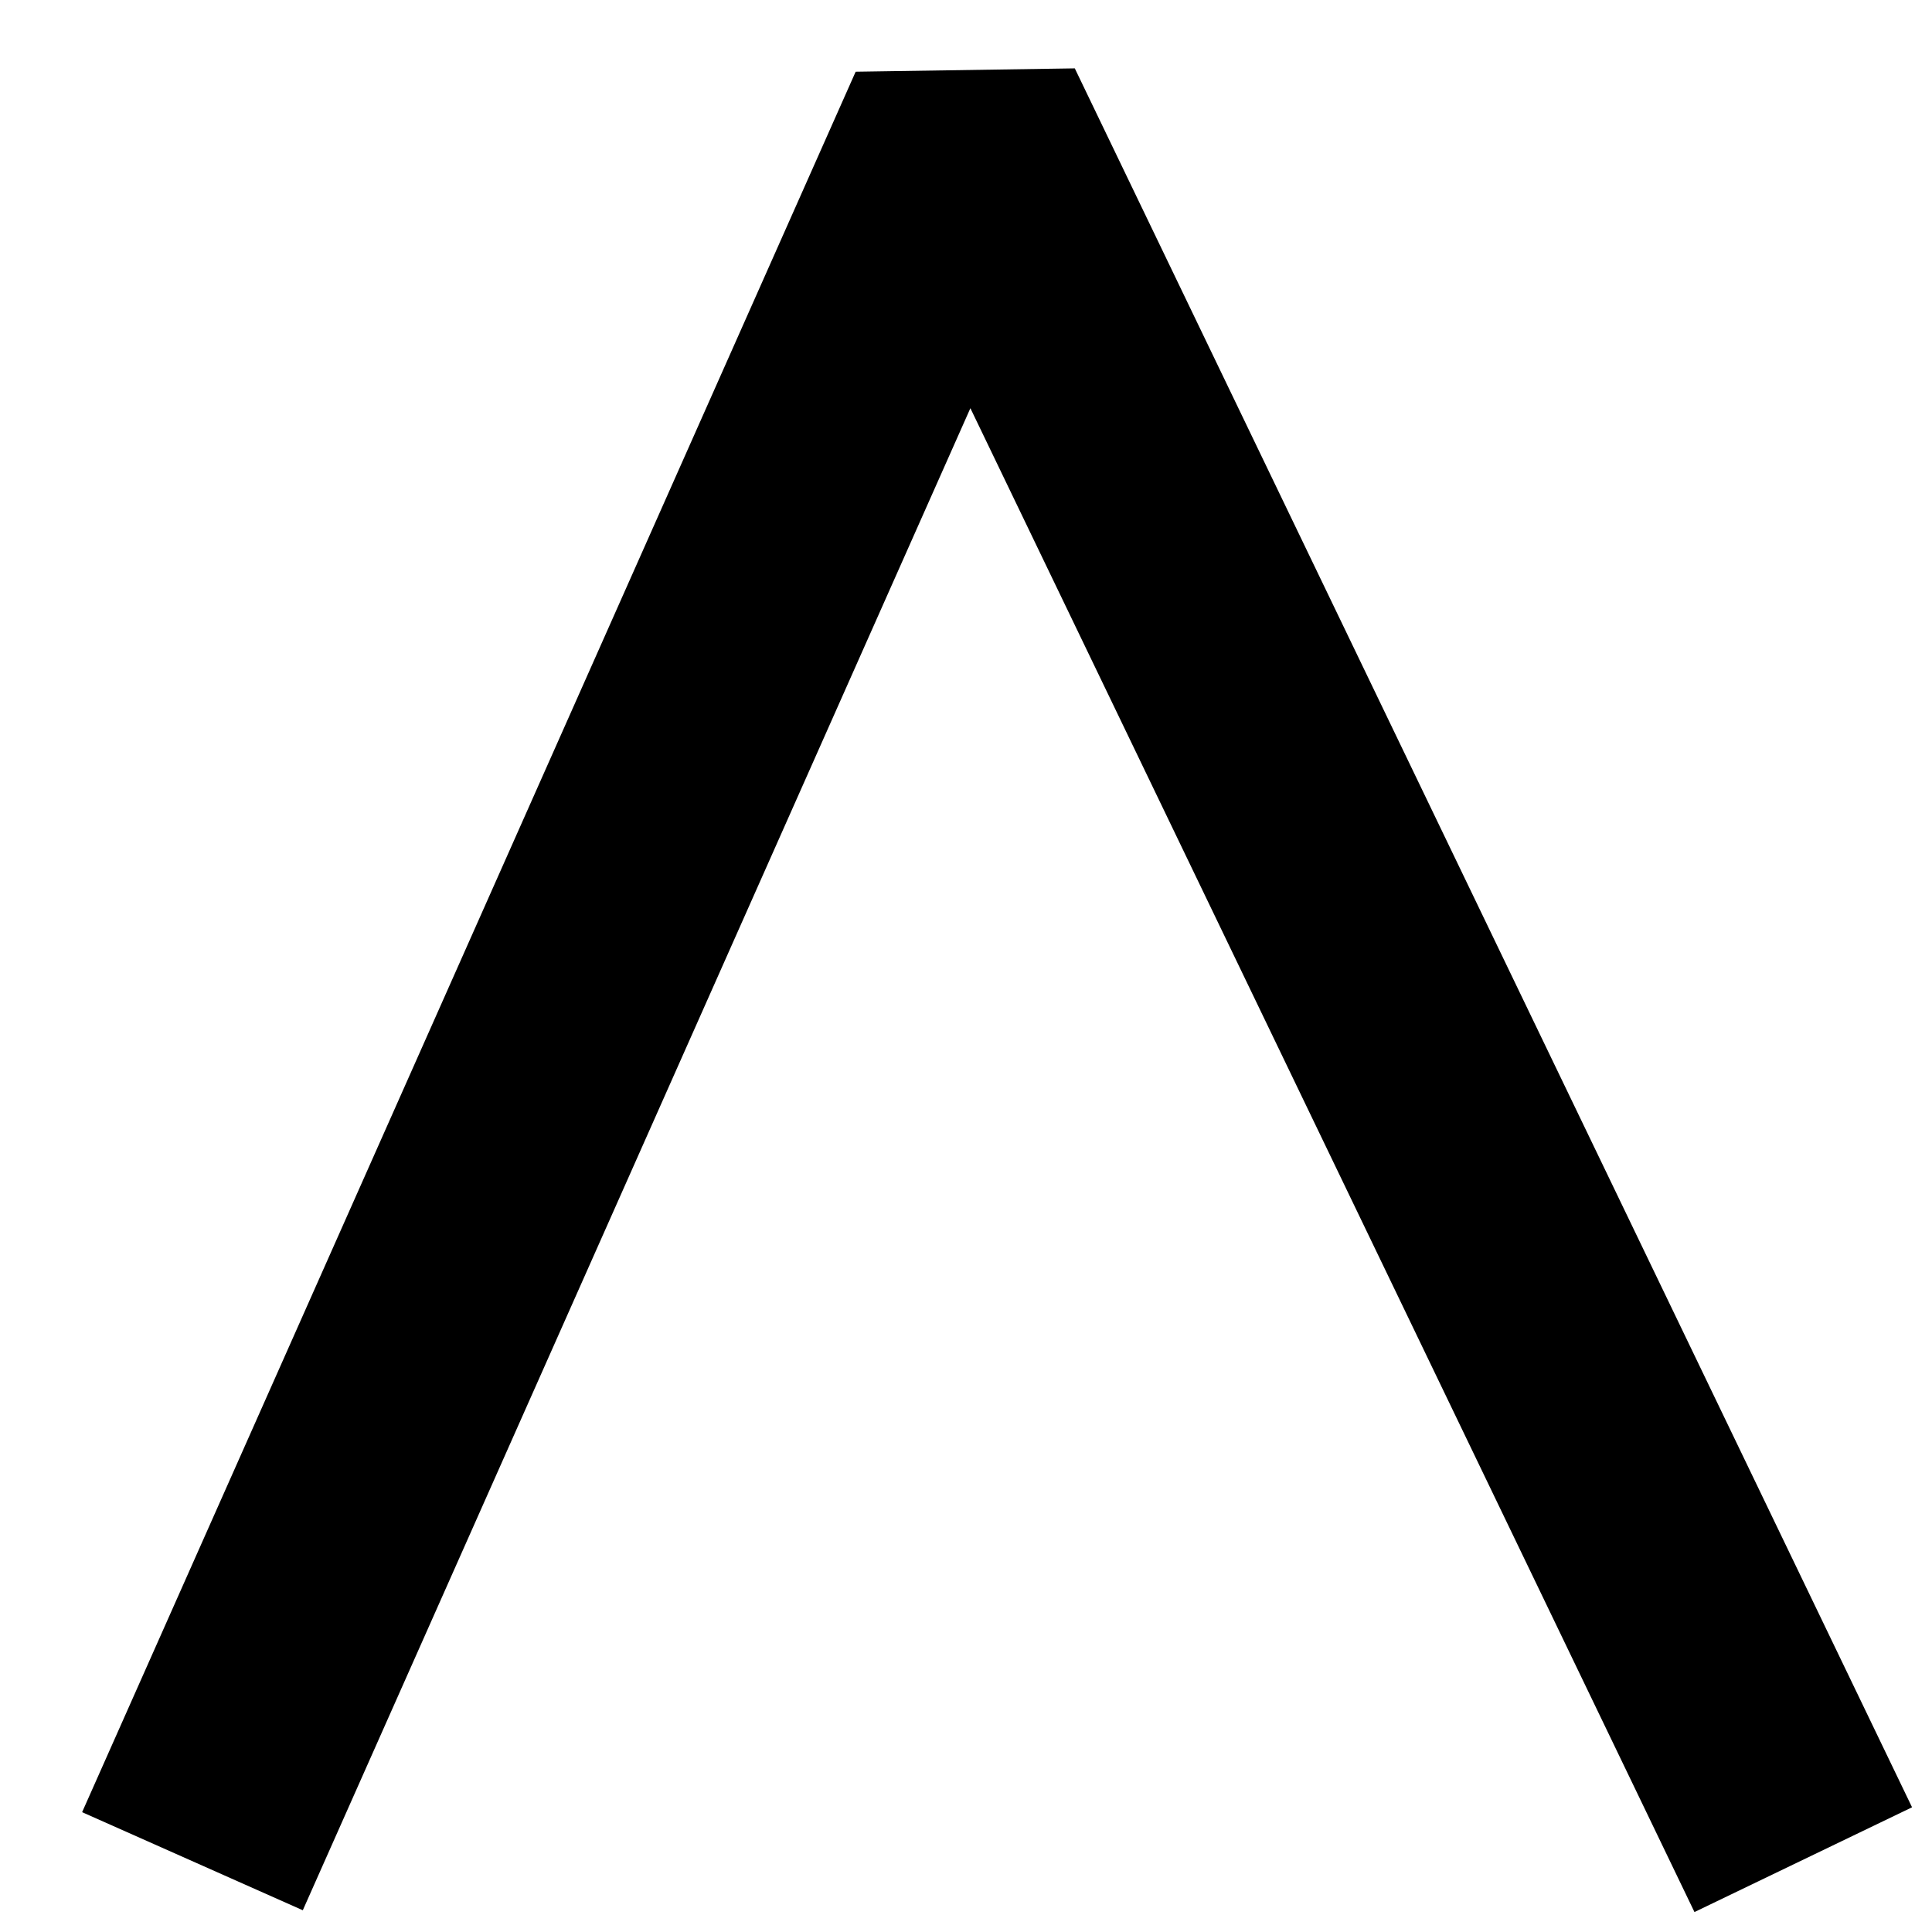 <svg width="16" height="16" viewBox="0 0 16 16" fill="none" xmlns="http://www.w3.org/2000/svg">
<path id="Vector 3" d="M2 14.5L8 1L14.5 14.5" stroke="black" stroke-width="2" stroke-linecap="square" stroke-linejoin="bevel"/>
</svg>
